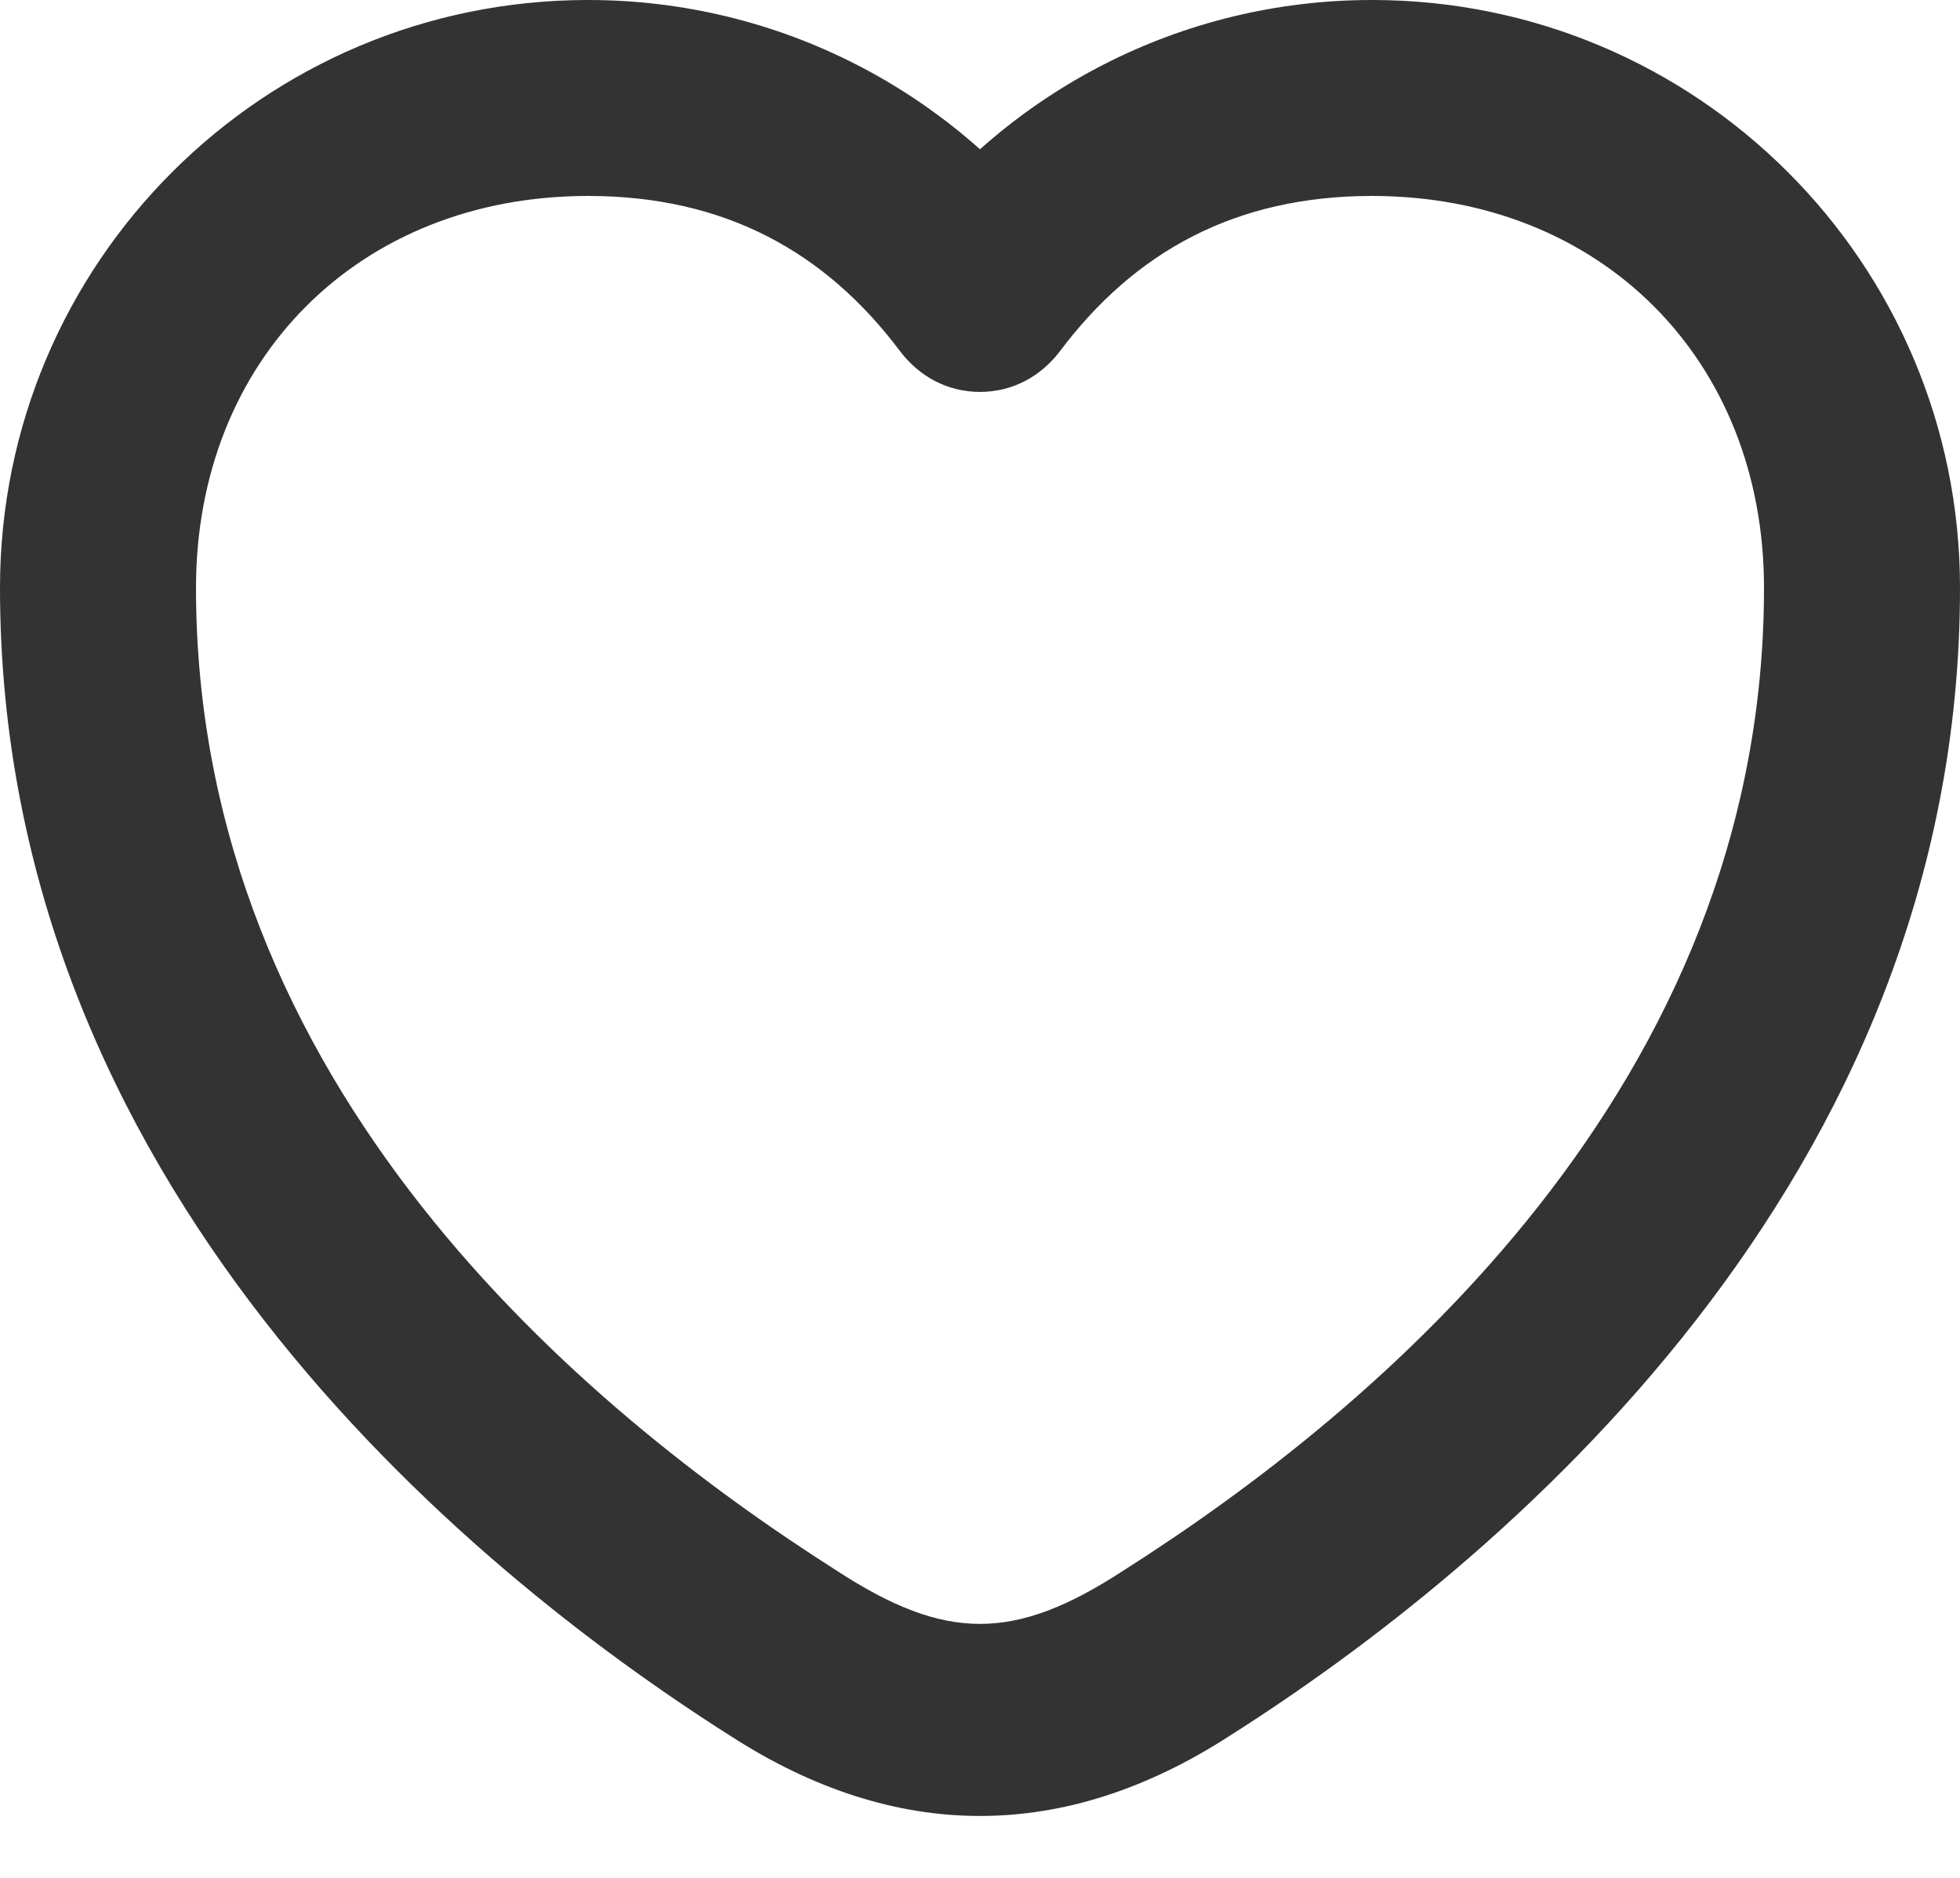 <svg width="24" height="23" viewBox="0 0 24 23" fill="none" xmlns="http://www.w3.org/2000/svg">
<path d="M12.968 2.884C11.663 1.137 9.558 0 7.2 0C3.221 0 0 3.221 0 7.2C0 14.484 5.663 19.179 8.947 21.263C10.968 22.568 13.032 22.568 15.053 21.263C18.337 19.179 24 14.484 24 7.2C24 3.221 20.779 0 16.8 0C14.442 0 12.337 1.137 11.032 2.884C10.884 3.074 10.8 3.326 10.8 3.6C10.8 4.253 11.347 4.8 12 4.8C12.4 4.8 12.737 4.611 12.968 4.316C13.895 3.074 15.137 2.4 16.8 2.4C19.6 2.4 21.6 4.4 21.6 7.2C21.6 13.305 16.863 17.263 13.747 19.242C12.421 20.105 11.579 20.105 10.253 19.242C7.137 17.263 2.4 13.305 2.4 7.2C2.4 4.4 4.4 2.4 7.2 2.4C8.863 2.4 10.105 3.074 11.032 4.316C11.263 4.611 11.6 4.8 12 4.8C12.653 4.8 13.2 4.253 13.2 3.6C13.2 3.326 13.116 3.074 12.968 2.884Z" fill="#333333"/>
</svg>

